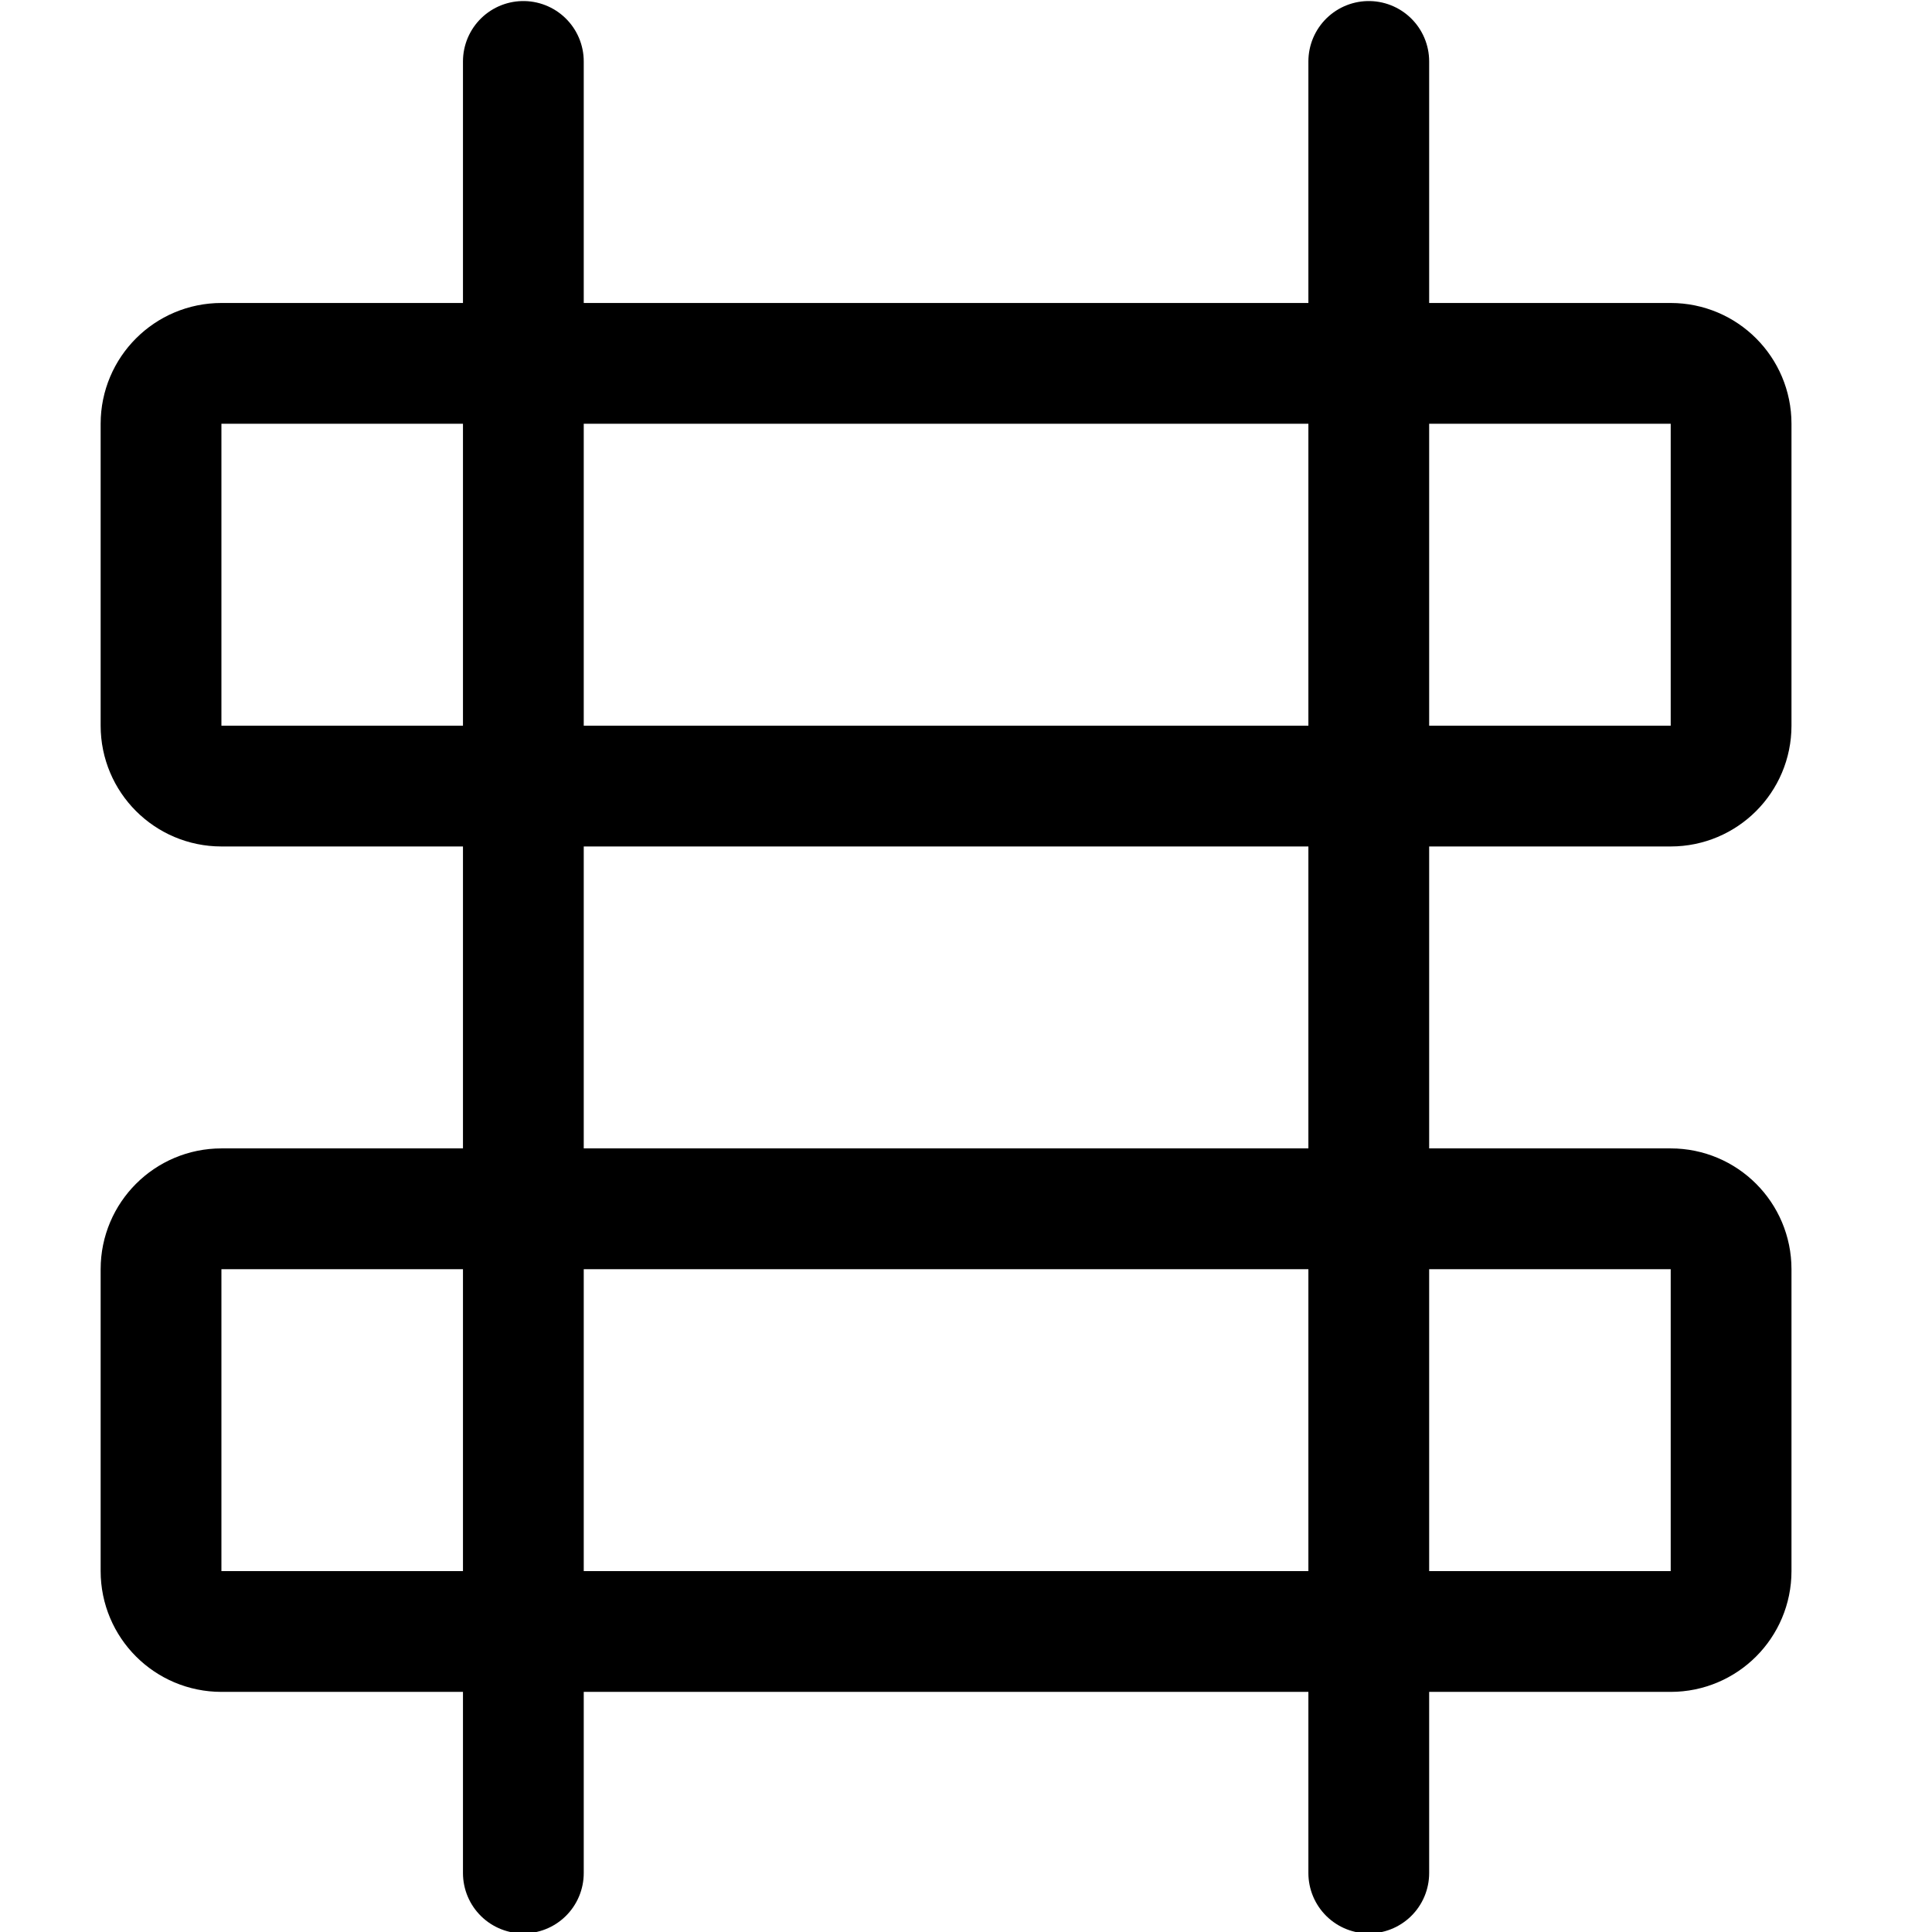 <svg xmlns="http://www.w3.org/2000/svg" version="1.1" xmlns:xlink="http://www.w3.org/1999/xlink" xmlns:svgjs="http://svgjs.com/svgjs" viewBox="0 0 40 40" width="40" height="40"><title>Exported from Streamline App (https://app.streamlineicons.com)</title><g transform="matrix(1.667,0,0,1.667,0,0)"><path d="M 6.5,0.763v22.5 " stroke="#000000" fill="none" stroke-width="1.5" stroke-linecap="round" stroke-linejoin="round"></path><path d="M 17,0.763v22.5 " stroke="#000000" fill="none" stroke-width="1.5" stroke-linecap="round" stroke-linejoin="round"></path><path d="M 2.75,4.513h18c0.414,0,0.75,0.336,0.75,0.75v3.75 c0,0.414-0.336,0.75-0.75,0.75h-18C2.336,9.763,2,9.427,2,9.013v-3.75C2,4.849,2.336,4.513,2.75,4.513z " stroke="#000000" fill="none" stroke-width="1.5" stroke-linecap="round" stroke-linejoin="round"></path><path d="M 2.75,15.013h18 c0.414,0,0.75,0.336,0.75,0.75v3.75c0,0.414-0.336,0.75-0.75,0.75h-18c-0.414,0-0.75-0.336-0.75-0.75v-3.75 C2,15.349,2.336,15.013,2.75,15.013z" stroke="#000000" fill="none" stroke-width="1.5" stroke-linecap="round" stroke-linejoin="round"></path></g></svg>